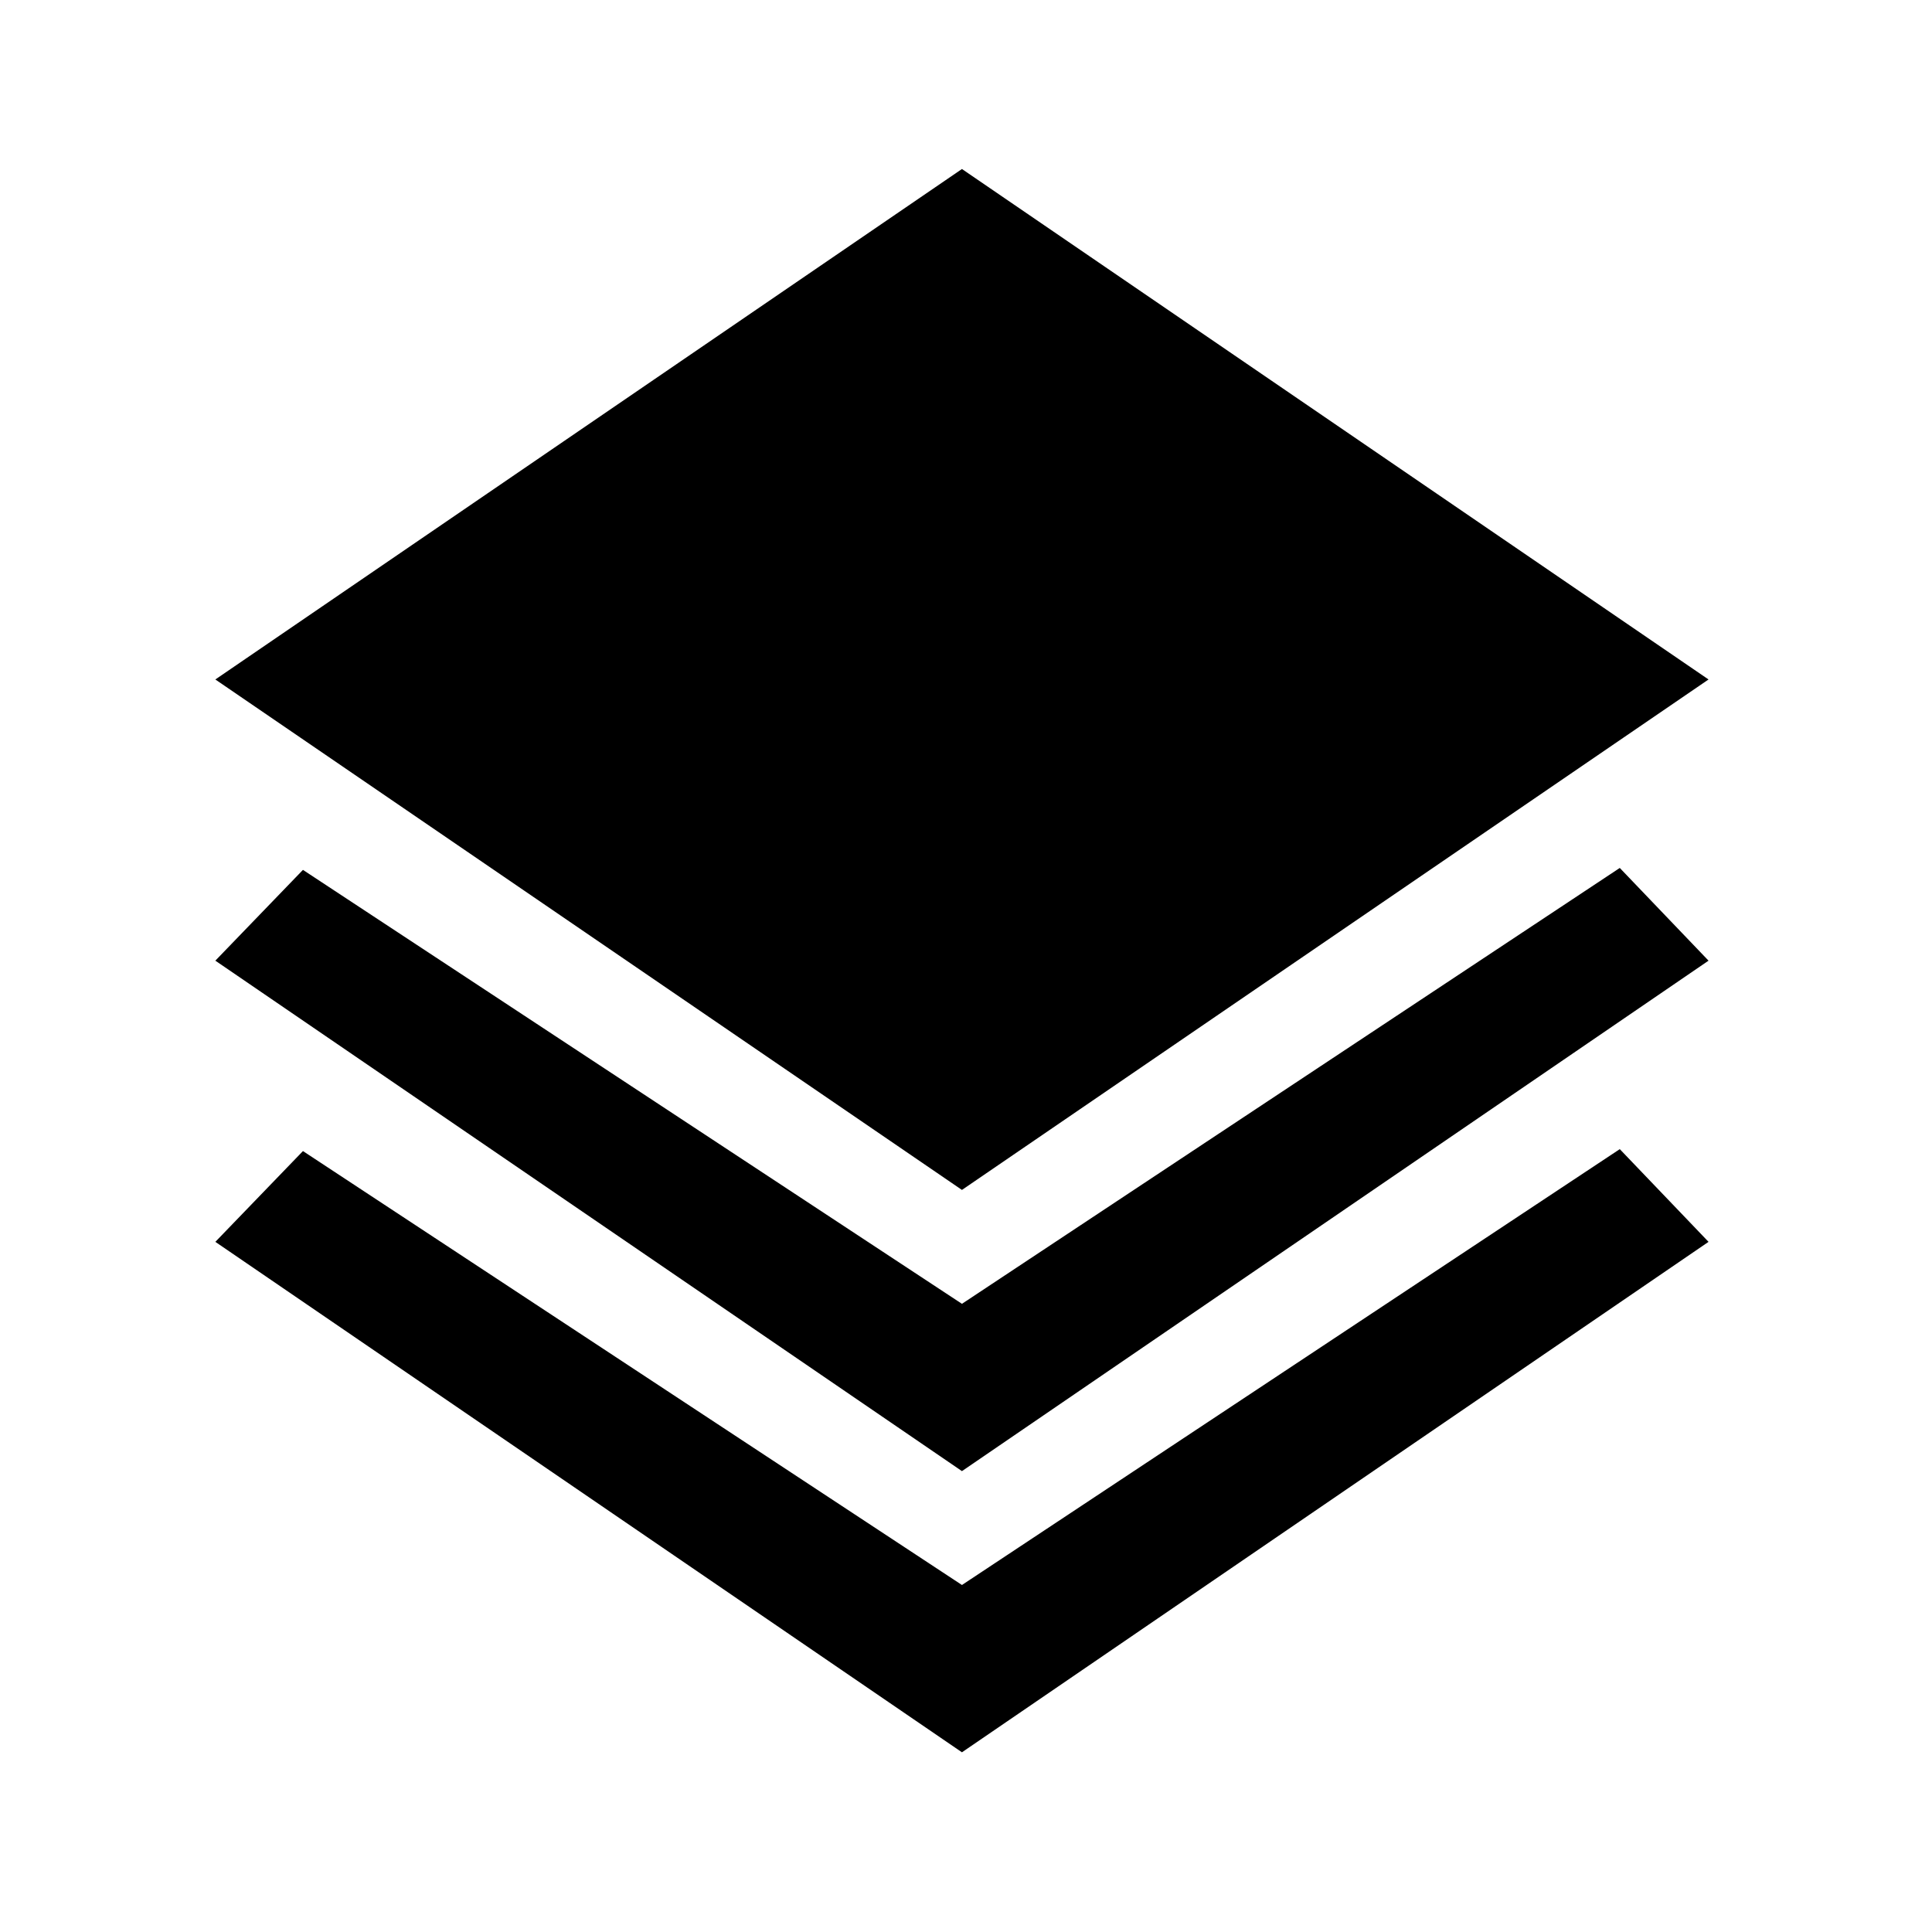 <?xml version="1.0" standalone="no"?><!DOCTYPE svg PUBLIC "-//W3C//DTD SVG 1.1//EN" "http://www.w3.org/Graphics/SVG/1.1/DTD/svg11.dtd"><svg t="1539855546081" class="icon" style="" viewBox="0 0 1024 1024" version="1.1" xmlns="http://www.w3.org/2000/svg" p-id="4493" xmlns:xlink="http://www.w3.org/1999/xlink" width="1000" height="1000"><defs><style type="text/css"></style></defs><path d="M114.135 509.172l46.433-48.117 349.284 229.996 348.665-231.021 47.041 49.143-395.705 270.55-395.717-270.551zM114.135 360.135l395.717-270.557 395.705 270.557-395.705 270.55-395.717-270.55zM509.853 840.082l348.665-231.014 47.041 49.137-395.705 270.549-395.717-270.545 46.433-48.117 349.284 229.989z" p-id="4494" data-spm-anchor-id="a313x.7781069.0.i4" class="selected"></path></svg>
